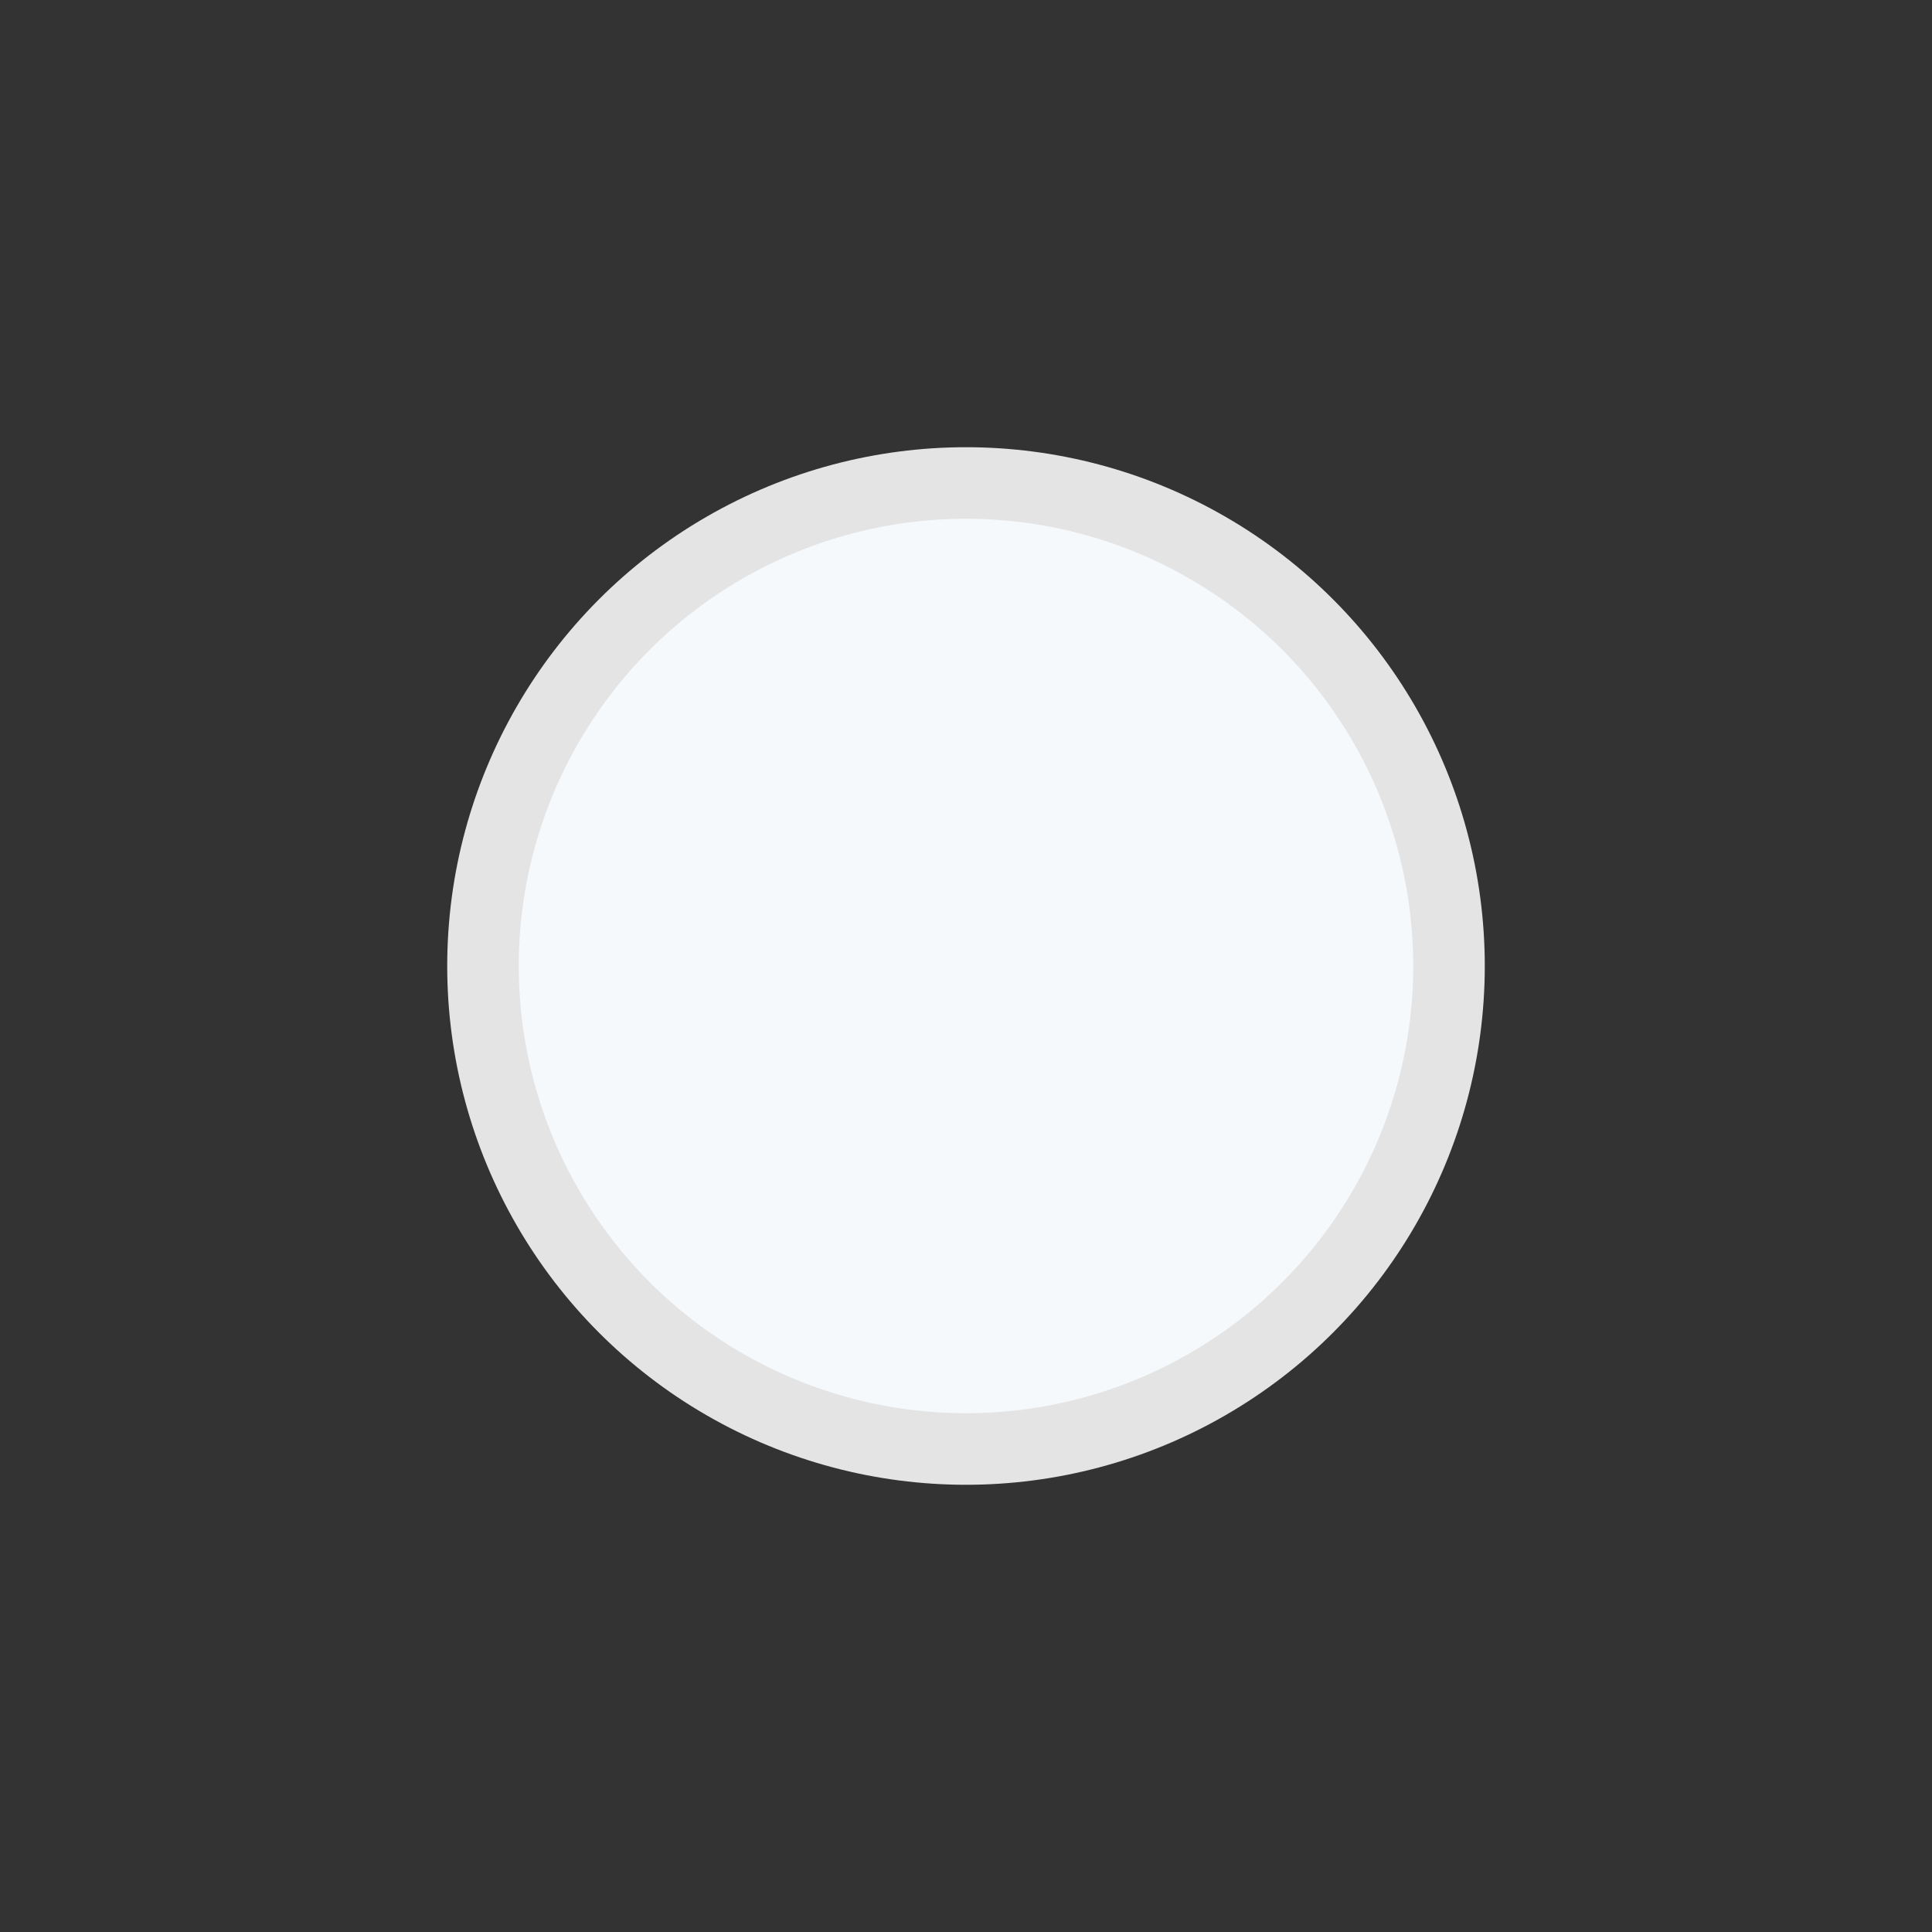 <?xml version="1.0" encoding="UTF-8"?>
<svg width="24px" height="24px" viewBox="0 0 24 24" version="1.1" xmlns="http://www.w3.org/2000/svg" xmlns:xlink="http://www.w3.org/1999/xlink">
    <rect x="0" y="0" width="24" height="24" fill="#333333" stroke="none"/>
    <!-- Generator: Sketch 50 (54983) - http://www.bohemiancoding.com/sketch -->
    <title>Right Bar</title>
    <desc>Created with Sketch.</desc>
    <defs></defs>
    <g id="BearBuk-Landing-0.3" stroke="none" stroke-width="1" fill="none" fill-rule="evenodd">
        <g id="11---Simple-Invoice-Generator" transform="translate(-1205, -380)" fill="#F6F9FC" stroke="#E4E4E4" stroke-width="0.889">
            <g id="Invoice" transform="translate(251, 350)">
                <g id="BG">
                    <g id="Right-Bar" transform="translate(913, 1)">
                        <circle id="roll-cut" cx="53" cy="41" r="6"></circle>
                    </g>
                </g>
            </g>
        </g>
    </g>
</svg>